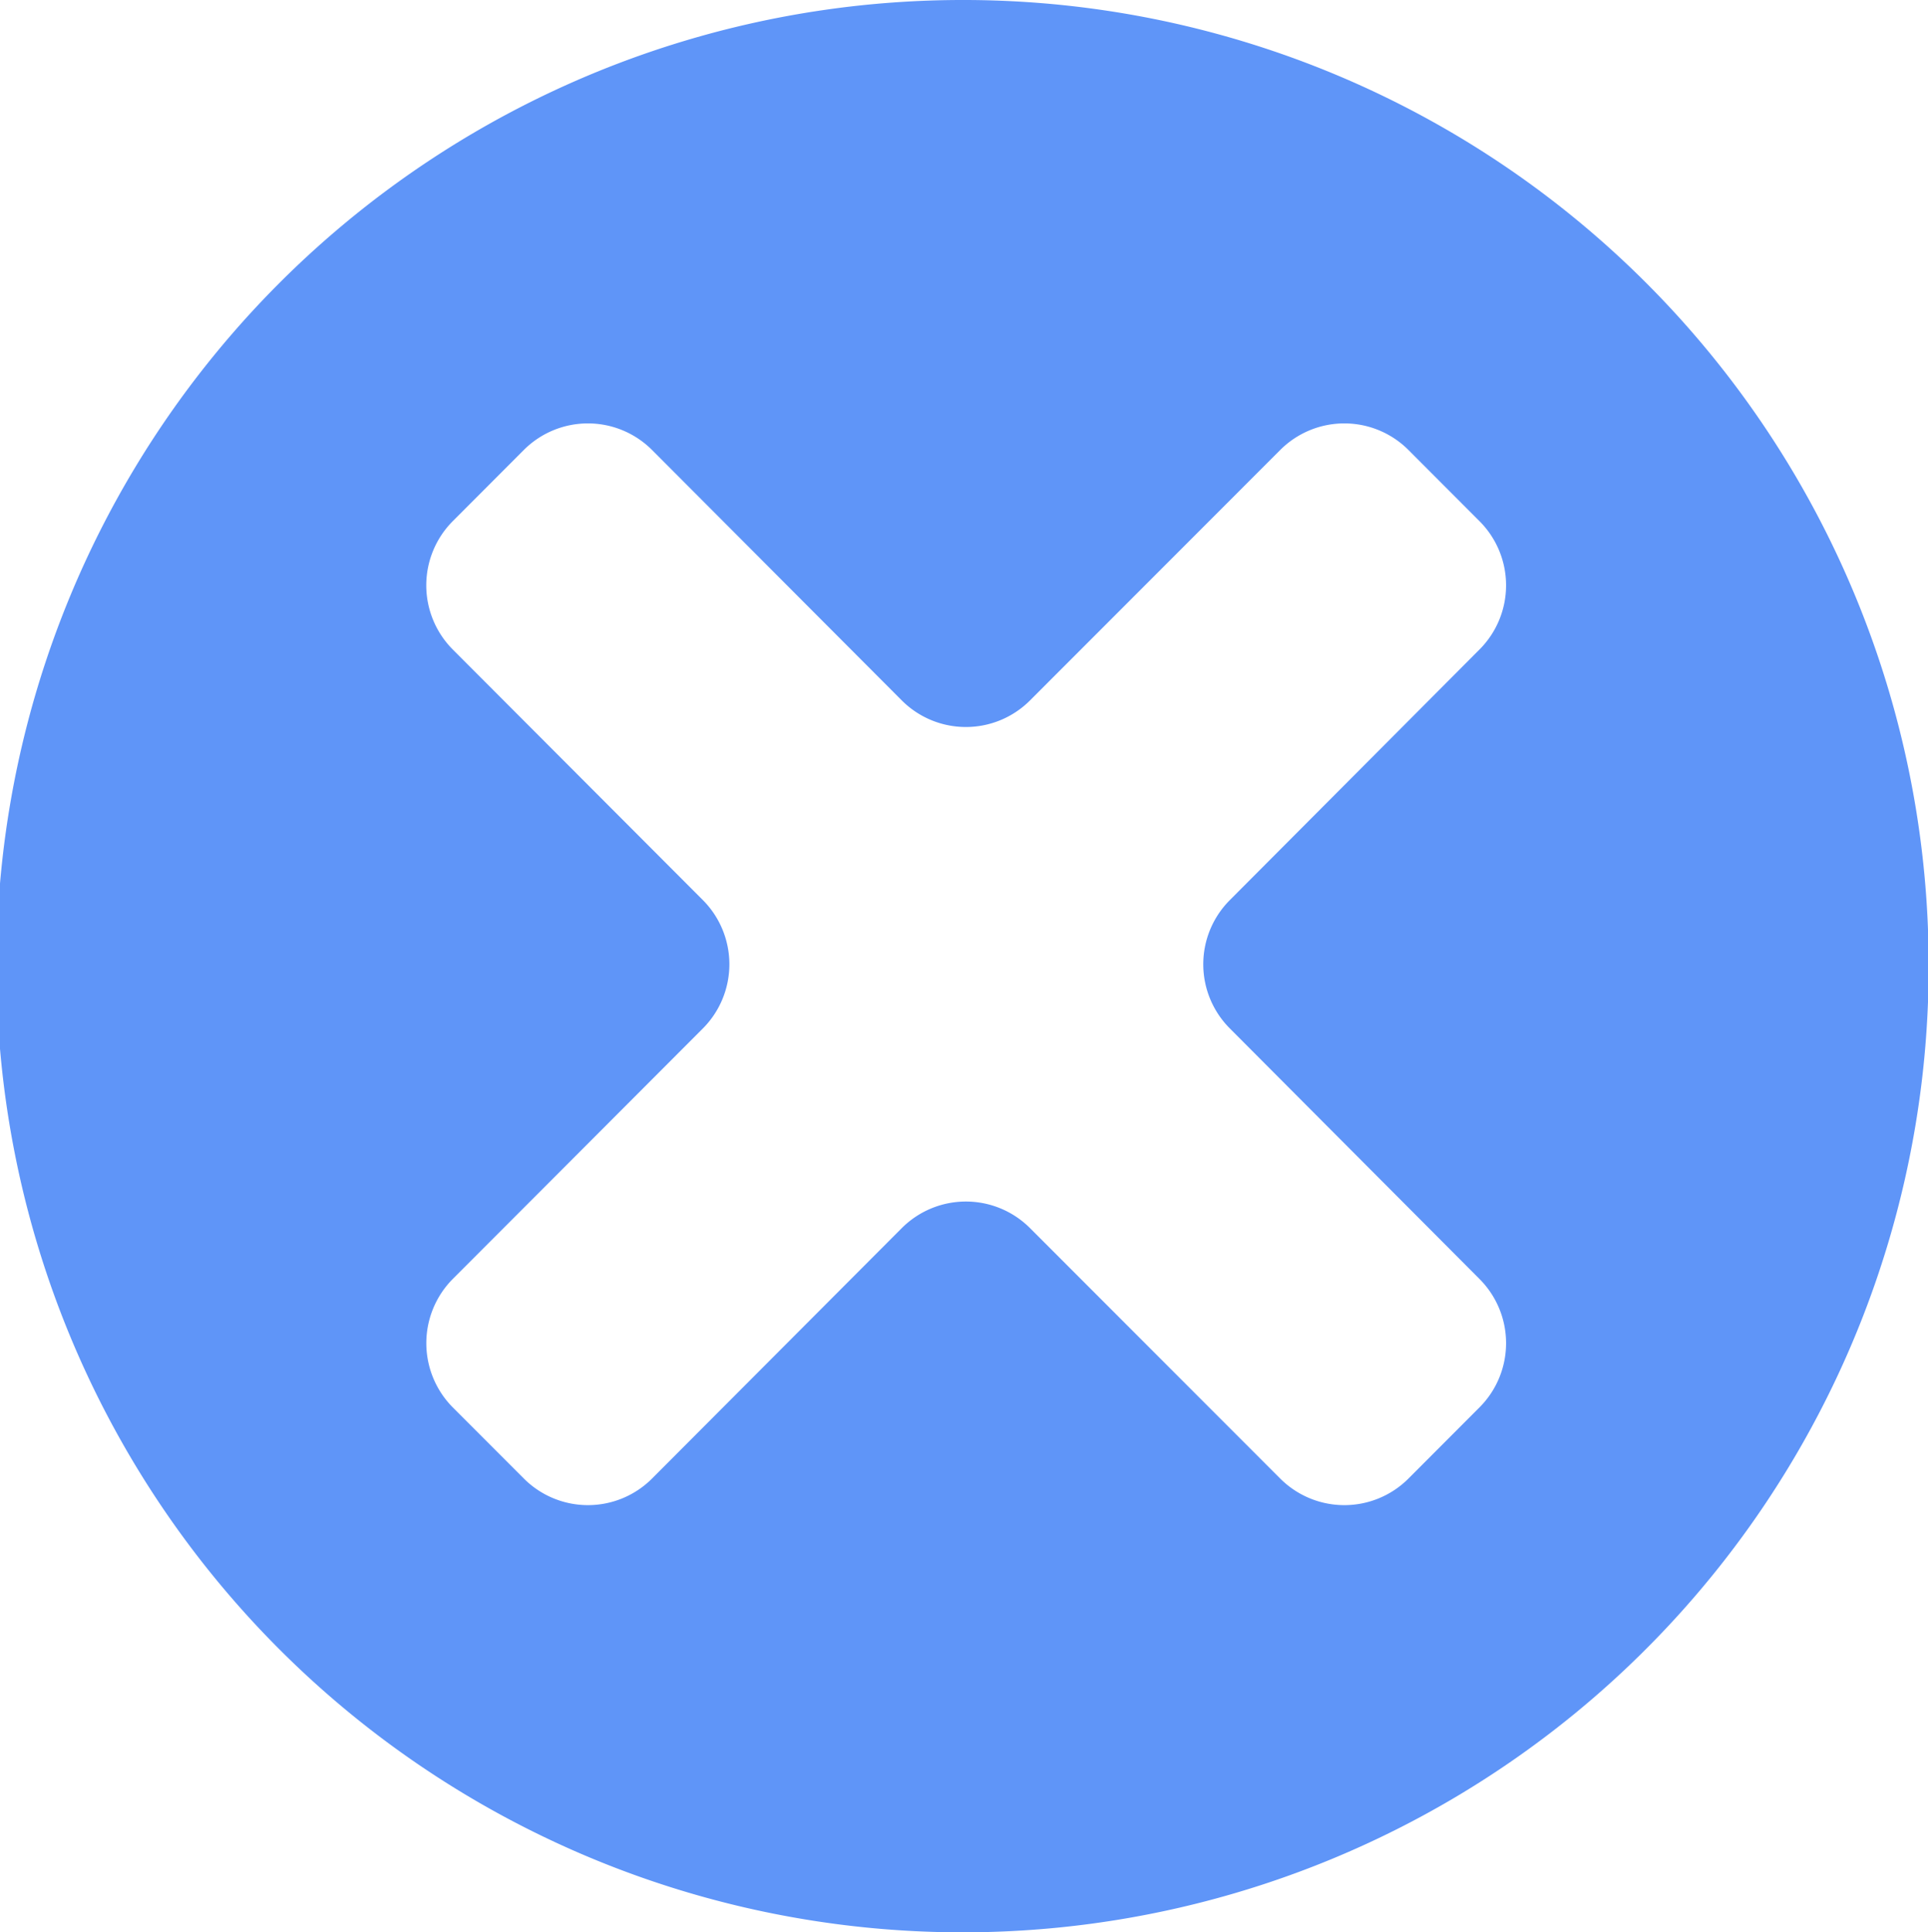 <svg xmlns="http://www.w3.org/2000/svg" width="28.937" height="29" viewBox="0 0 28.937 29">
  <defs>
    <style>
      .cls-1 {
        fill: #5f95f8;
        fill-rule: evenodd;
      }
    </style>
  </defs>
  <path id="形状_7_拷贝_3" data-name="形状 7 拷贝 3" class="cls-1" d="M1002.53,211a14.5,14.5,0,1,0,14.48,14.5A14.486,14.486,0,0,0,1002.53,211Zm3.99,15.433,3.75,3.763a1.363,1.363,0,0,1,0,1.924l-1.07,1.072a1.36,1.36,0,0,1-1.92,0l-3.76-3.763a1.36,1.36,0,0,0-1.92,0l-3.753,3.763a1.359,1.359,0,0,1-1.919,0l-1.071-1.072a1.368,1.368,0,0,1,0-1.924l3.757-3.763a1.365,1.365,0,0,0,0-1.923l-3.757-3.764a1.365,1.365,0,0,1,0-1.923l1.07-1.072a1.36,1.36,0,0,1,1.92,0l3.753,3.763a1.36,1.36,0,0,0,1.92,0l3.76-3.763a1.36,1.36,0,0,1,1.92,0l1.07,1.072a1.362,1.362,0,0,1,0,1.923l-3.75,3.764A1.362,1.362,0,0,0,1006.52,226.433Z" transform="translate(-988.063 -211)"/>
</svg>
